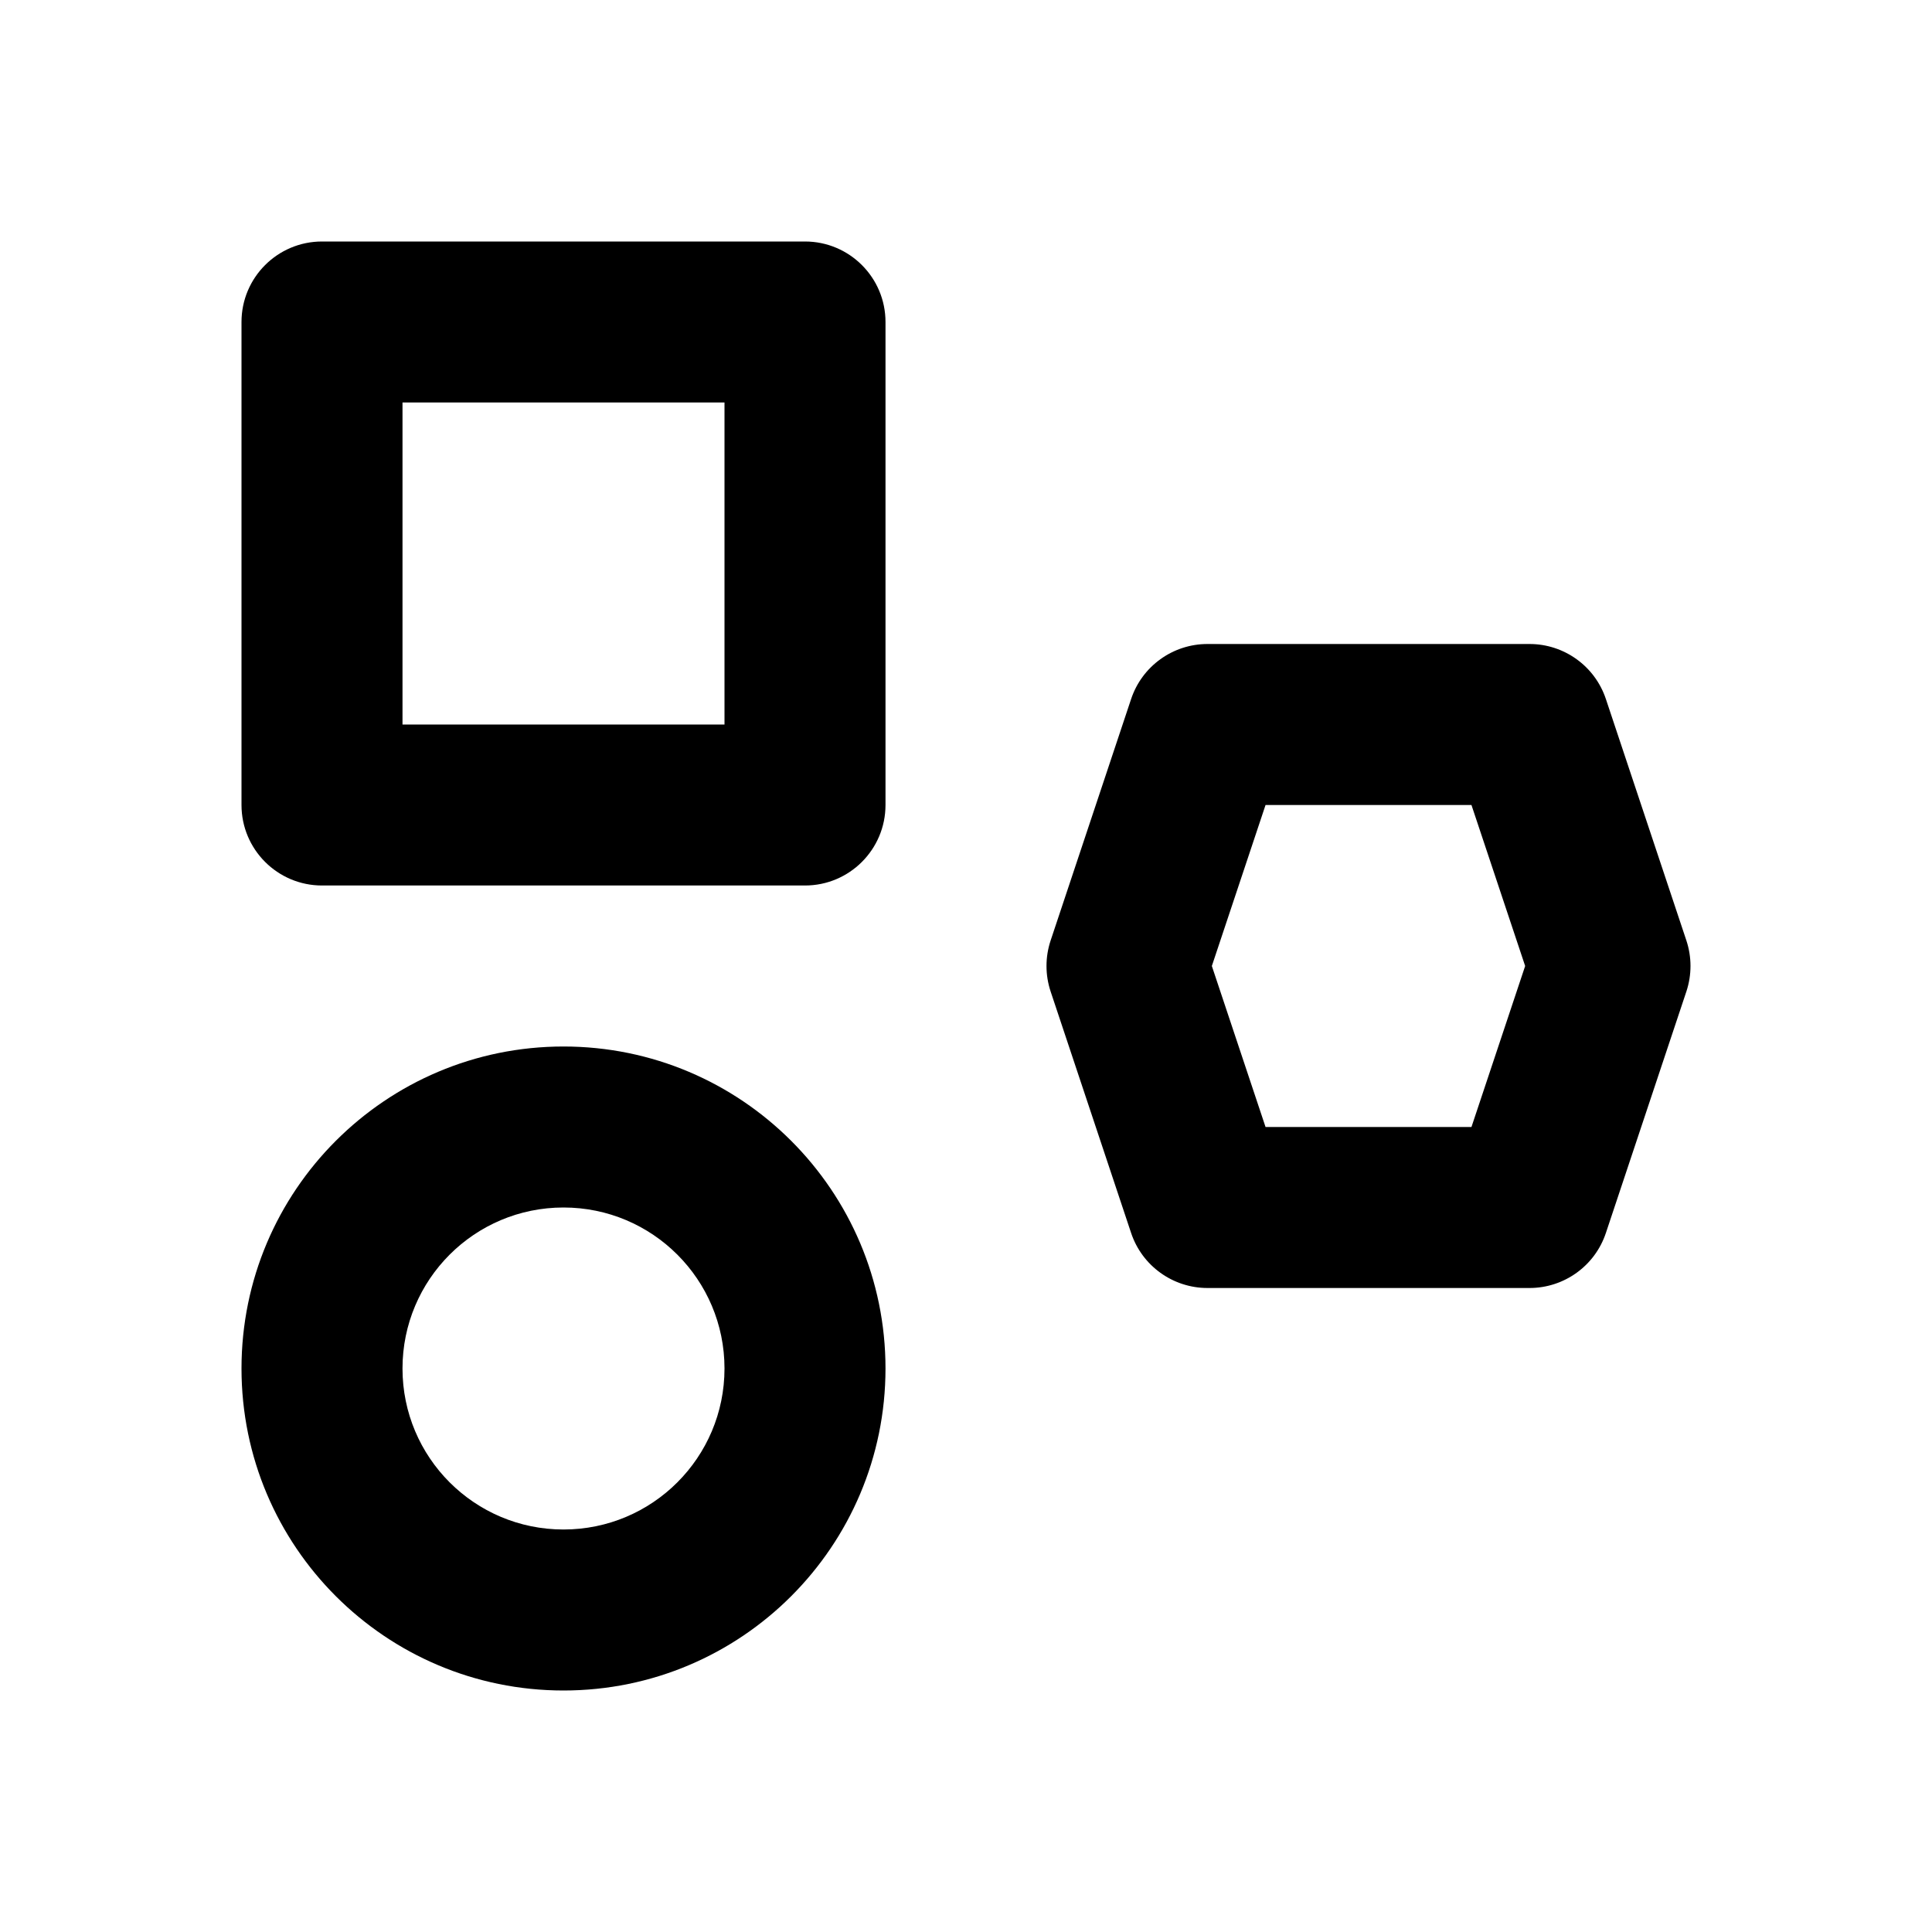 <svg width="24" height="24" viewBox="0 0 24 24" fill="none" xmlns="http://www.w3.org/2000/svg">
<path fill-rule="evenodd" clip-rule="evenodd" d="M3 4C3 3.448 3.448 3 4 3H10C10.552 3 11 3.448 11 4V10C11 10.552 10.552 11 10 11H4C3.448 11 3 10.552 3 10V4ZM5 5V9H9V5H5ZM14.051 8.684C14.187 8.275 14.57 8 15 8H19C19.43 8 19.813 8.275 19.949 8.684L20.949 11.684C21.017 11.889 21.017 12.111 20.949 12.316L19.949 15.316C19.813 15.725 19.43 16 19 16H15C14.57 16 14.187 15.725 14.051 15.316L13.051 12.316C12.983 12.111 12.983 11.889 13.051 11.684L14.051 8.684ZM18.279 10H15.721L15.054 12L15.721 14H18.279L18.946 12L18.279 10ZM5 17C5 15.895 5.895 15 7 15C8.105 15 9 15.895 9 17C9 18.105 8.105 19 7 19C5.895 19 5 18.105 5 17ZM7 13C4.791 13 3 14.791 3 17C3 19.209 4.791 21 7 21C9.209 21 11 19.209 11 17C11 14.791 9.209 13 7 13Z" fill="currentColor"/>
</svg>
